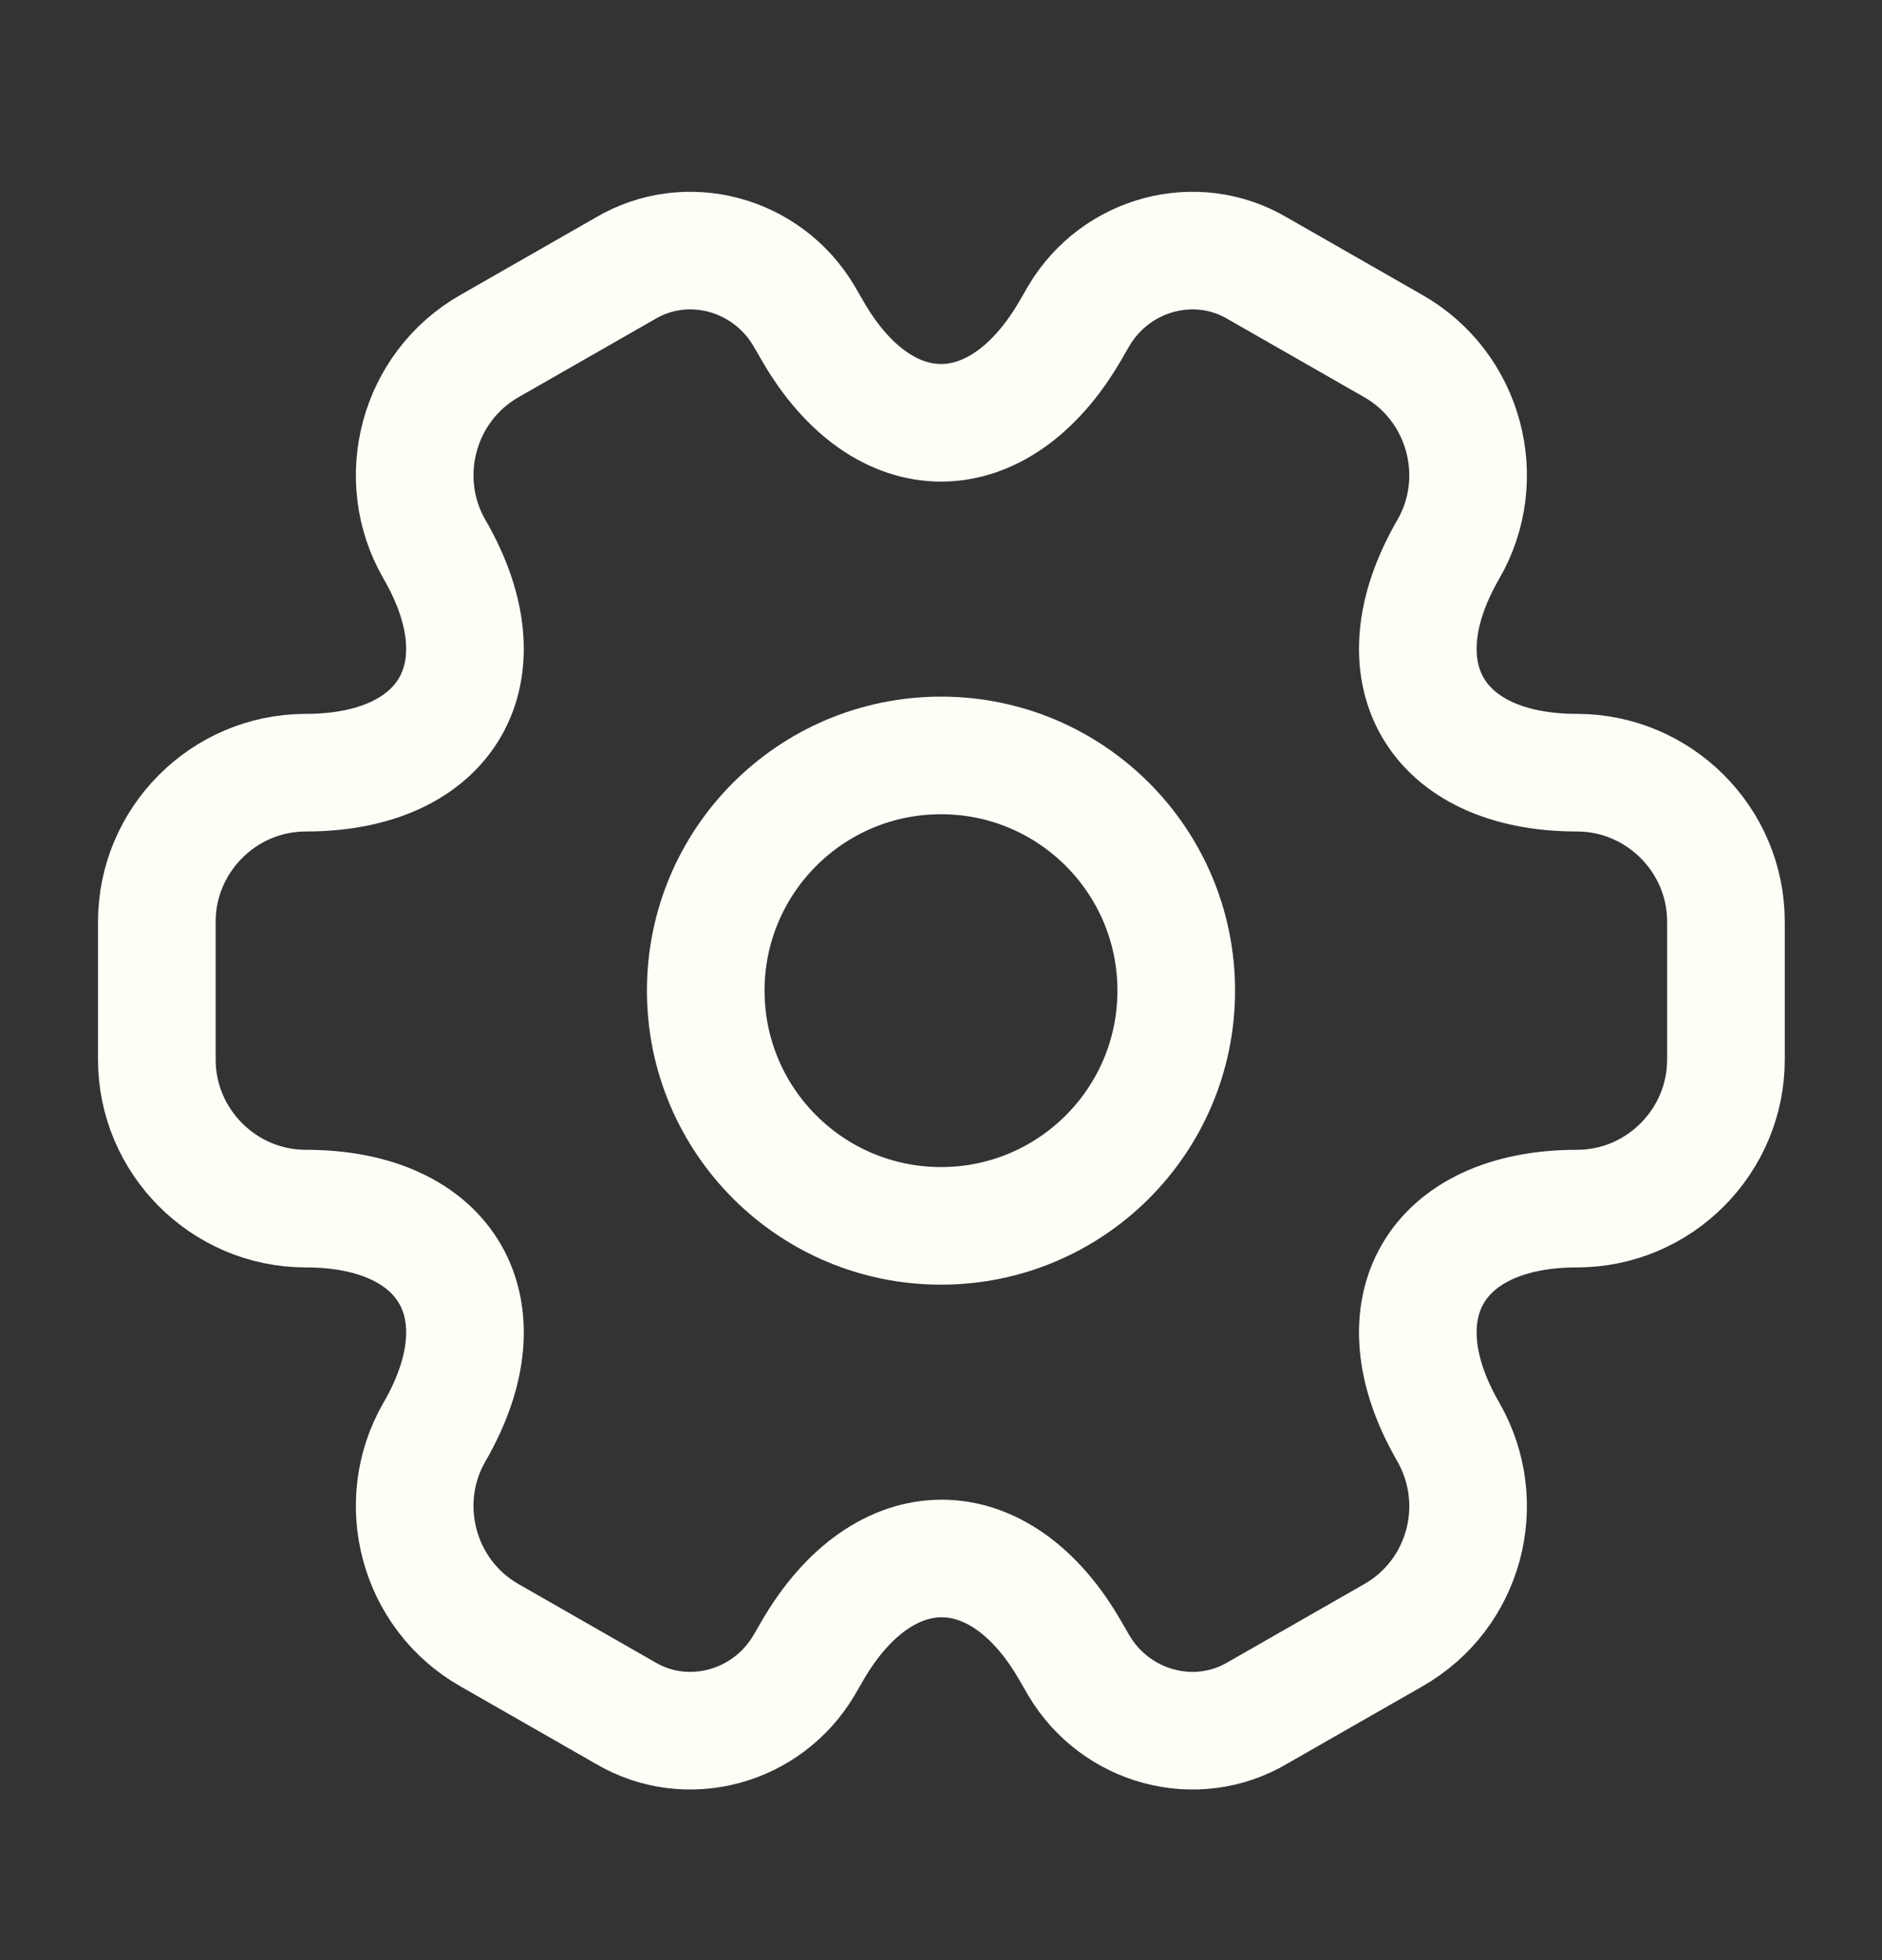 <svg width="24" height="25" viewBox="0 0 24 25" fill="none" xmlns="http://www.w3.org/2000/svg">
<rect x="0" y="0" width="24" height="25" fill="#333333" stroke="none"/>
<path d="M12 15.635C13.657 15.635 15 14.292 15 12.635C15 10.978 13.657 9.635 12 9.635C10.343 9.635 9 10.978 9 12.635C9 14.292 10.343 15.635 12 15.635Z" stroke="#FDFFF7" stroke-width="1.5" stroke-miterlimit="10" stroke-linecap="round" stroke-linejoin="round"/>
<path d="M2 13.515V11.755C2 10.715 2.85 9.855 3.9 9.855C5.71 9.855 6.45 8.575 5.54 7.005C5.02 6.105 5.33 4.935 6.24 4.415L7.97 3.425C8.76 2.955 9.78 3.235 10.25 4.025L10.36 4.215C11.26 5.785 12.74 5.785 13.65 4.215L13.76 4.025C14.23 3.235 15.25 2.955 16.04 3.425L17.77 4.415C18.68 4.935 18.99 6.105 18.47 7.005C17.56 8.575 18.3 9.855 20.11 9.855C21.15 9.855 22.01 10.705 22.01 11.755V13.515C22.01 14.555 21.16 15.415 20.11 15.415C18.3 15.415 17.56 16.695 18.47 18.265C18.99 19.175 18.68 20.335 17.77 20.855L16.04 21.845C15.25 22.315 14.23 22.035 13.76 21.245L13.65 21.055C12.75 19.485 11.27 19.485 10.36 21.055L10.25 21.245C9.78 22.035 8.76 22.315 7.97 21.845L6.24 20.855C5.33 20.335 5.02 19.165 5.54 18.265C6.45 16.695 5.71 15.415 3.9 15.415C2.85 15.415 2 14.555 2 13.515Z" stroke="#FDFFF7" stroke-width="1.5" stroke-miterlimit="10" stroke-linecap="round" stroke-linejoin="round"/>
</svg>
